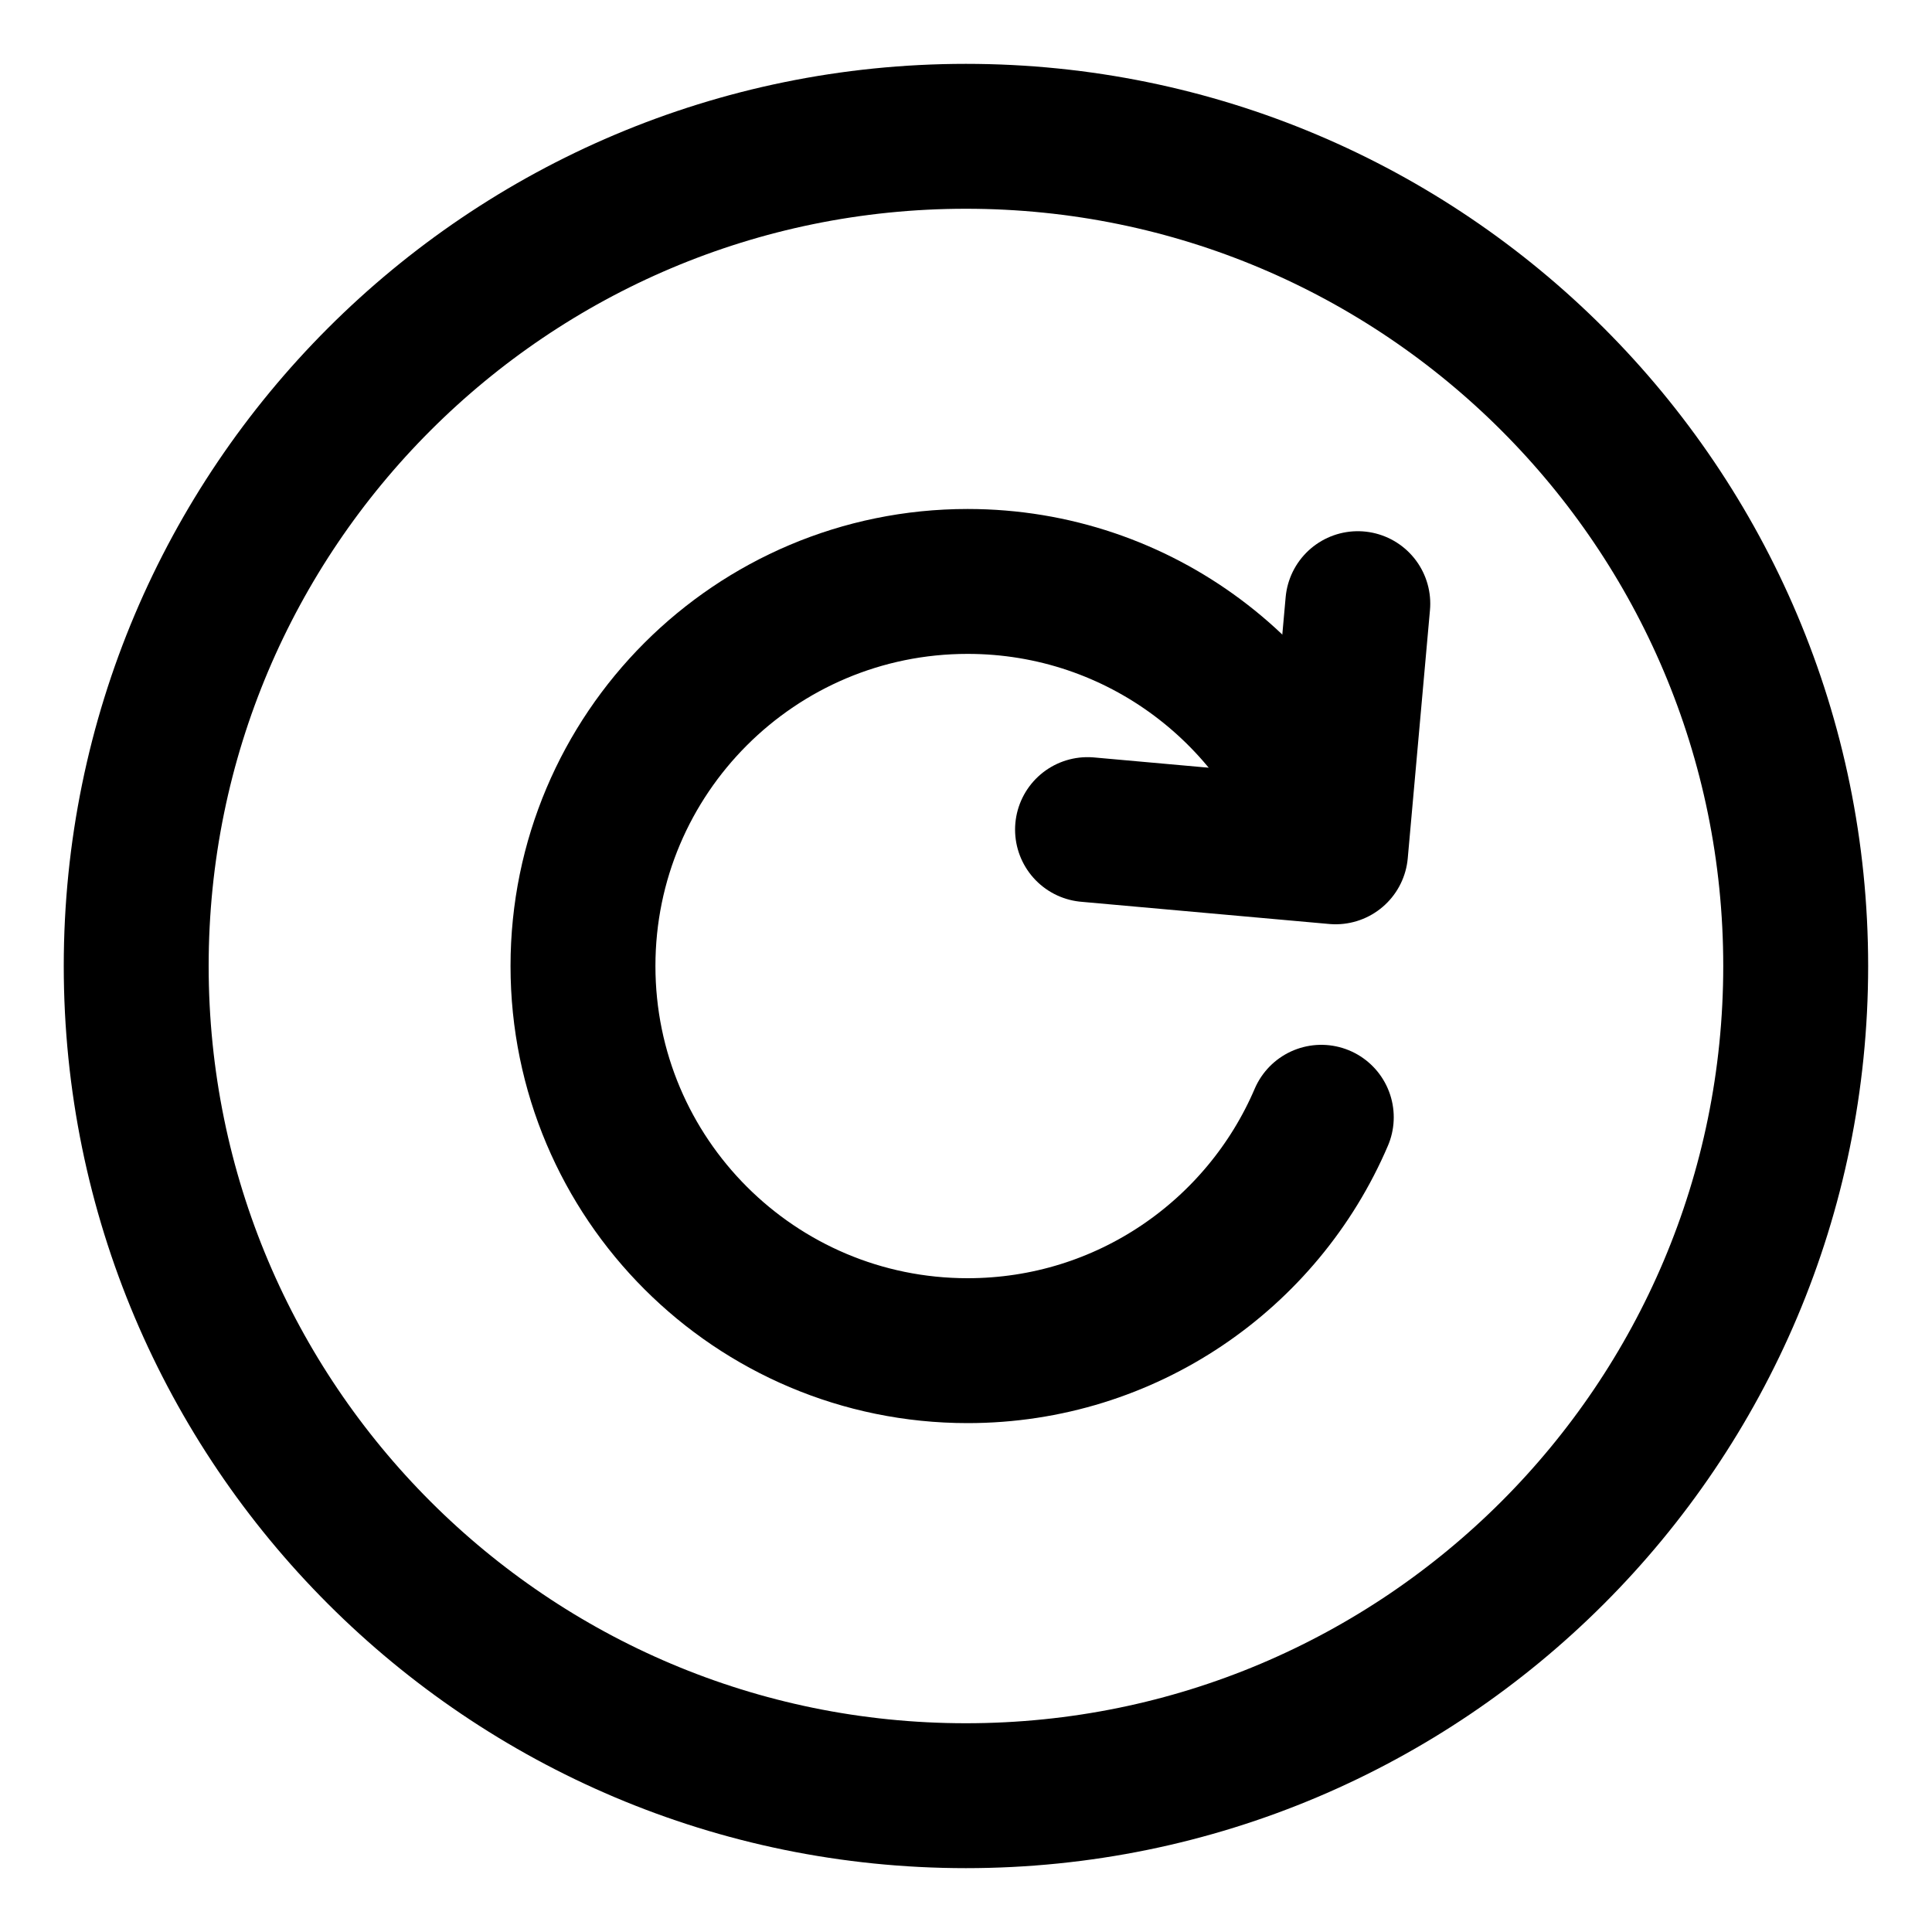 <svg width="20" height="20" viewBox="0 0 20 20" fill="none" xmlns="http://www.w3.org/2000/svg">
<g id="rotate-right-circle-8" clip-path="url(#clip0_47_143099)">
<g id="rotate-right-circle">
<path id="Ellipse 440" d="M13.678 11.566C13.07 12.987 11.659 13.982 10.017 13.982C7.818 13.982 6.035 12.199 6.035 10C6.035 7.802 7.818 6.019 10.017 6.019C11.801 6.019 13.311 7.192 13.817 8.81" stroke="black" stroke-width="1.5" stroke-linecap="round" stroke-linejoin="round"/>
<path id="Vector 997" d="M11.258 8.588L13.826 8.818L14.056 6.249" stroke="black" stroke-width="1.5" stroke-linecap="round" stroke-linejoin="round"/>
<path id="Vector" d="M1.41 10C1.41 5.256 5.256 1.411 9.999 1.411C14.743 1.411 18.589 5.256 18.589 10C18.589 14.744 14.743 18.589 9.999 18.589C5.256 18.589 1.41 14.744 1.41 10Z" stroke="black" stroke-width="1.5" stroke-linecap="round" stroke-linejoin="round"/>
</g>
</g>
<defs>
<clipPath id="clip0_47_143099">
<rect width="20" height="20" fill="white"/>
</clipPath>
</defs>
</svg>
